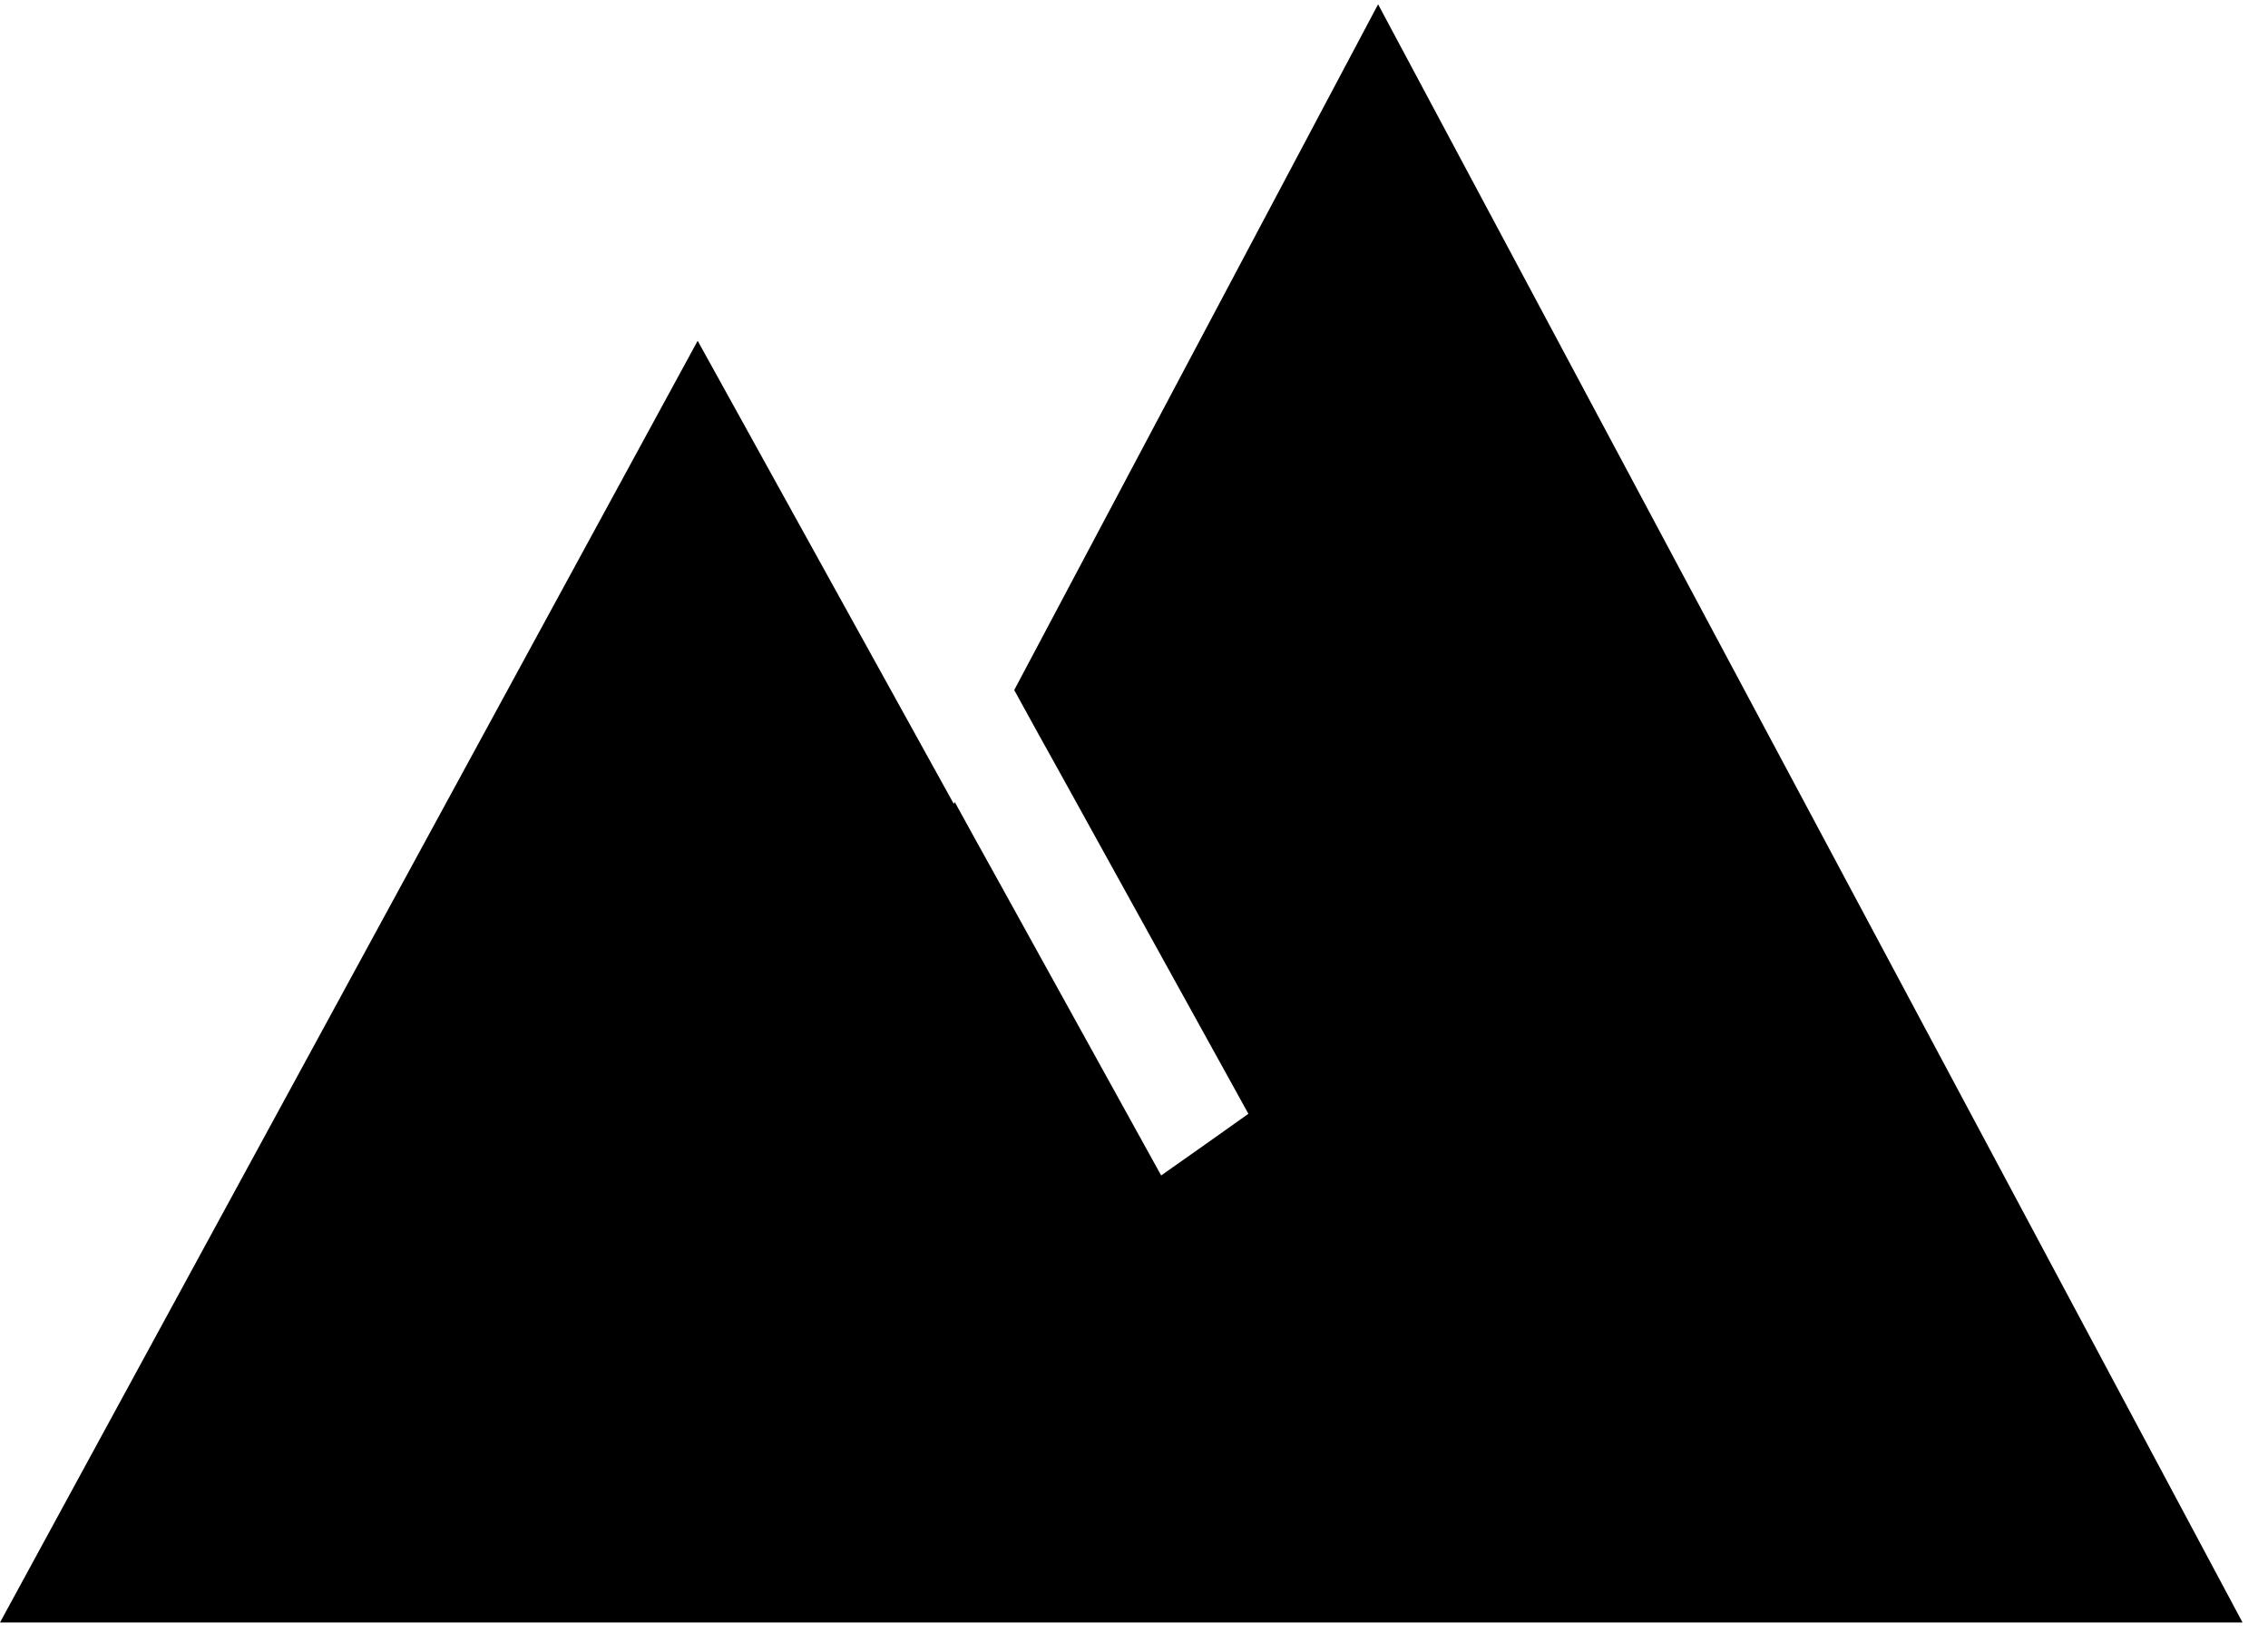 <svg width="75" height="54" viewBox="0 0 75 54" fill="none" xmlns="http://www.w3.org/2000/svg">
<path d="M74.158 53.652H0L23.071 11.269L31.539 26.58L31.573 26.522L32.33 27.897L33.088 29.263L38.398 38.87L39.845 37.851L41.283 36.831L35.054 25.56L34.296 24.195L33.539 22.819L45.572 0.142L74.158 53.652Z" fill="black"/>
</svg>
